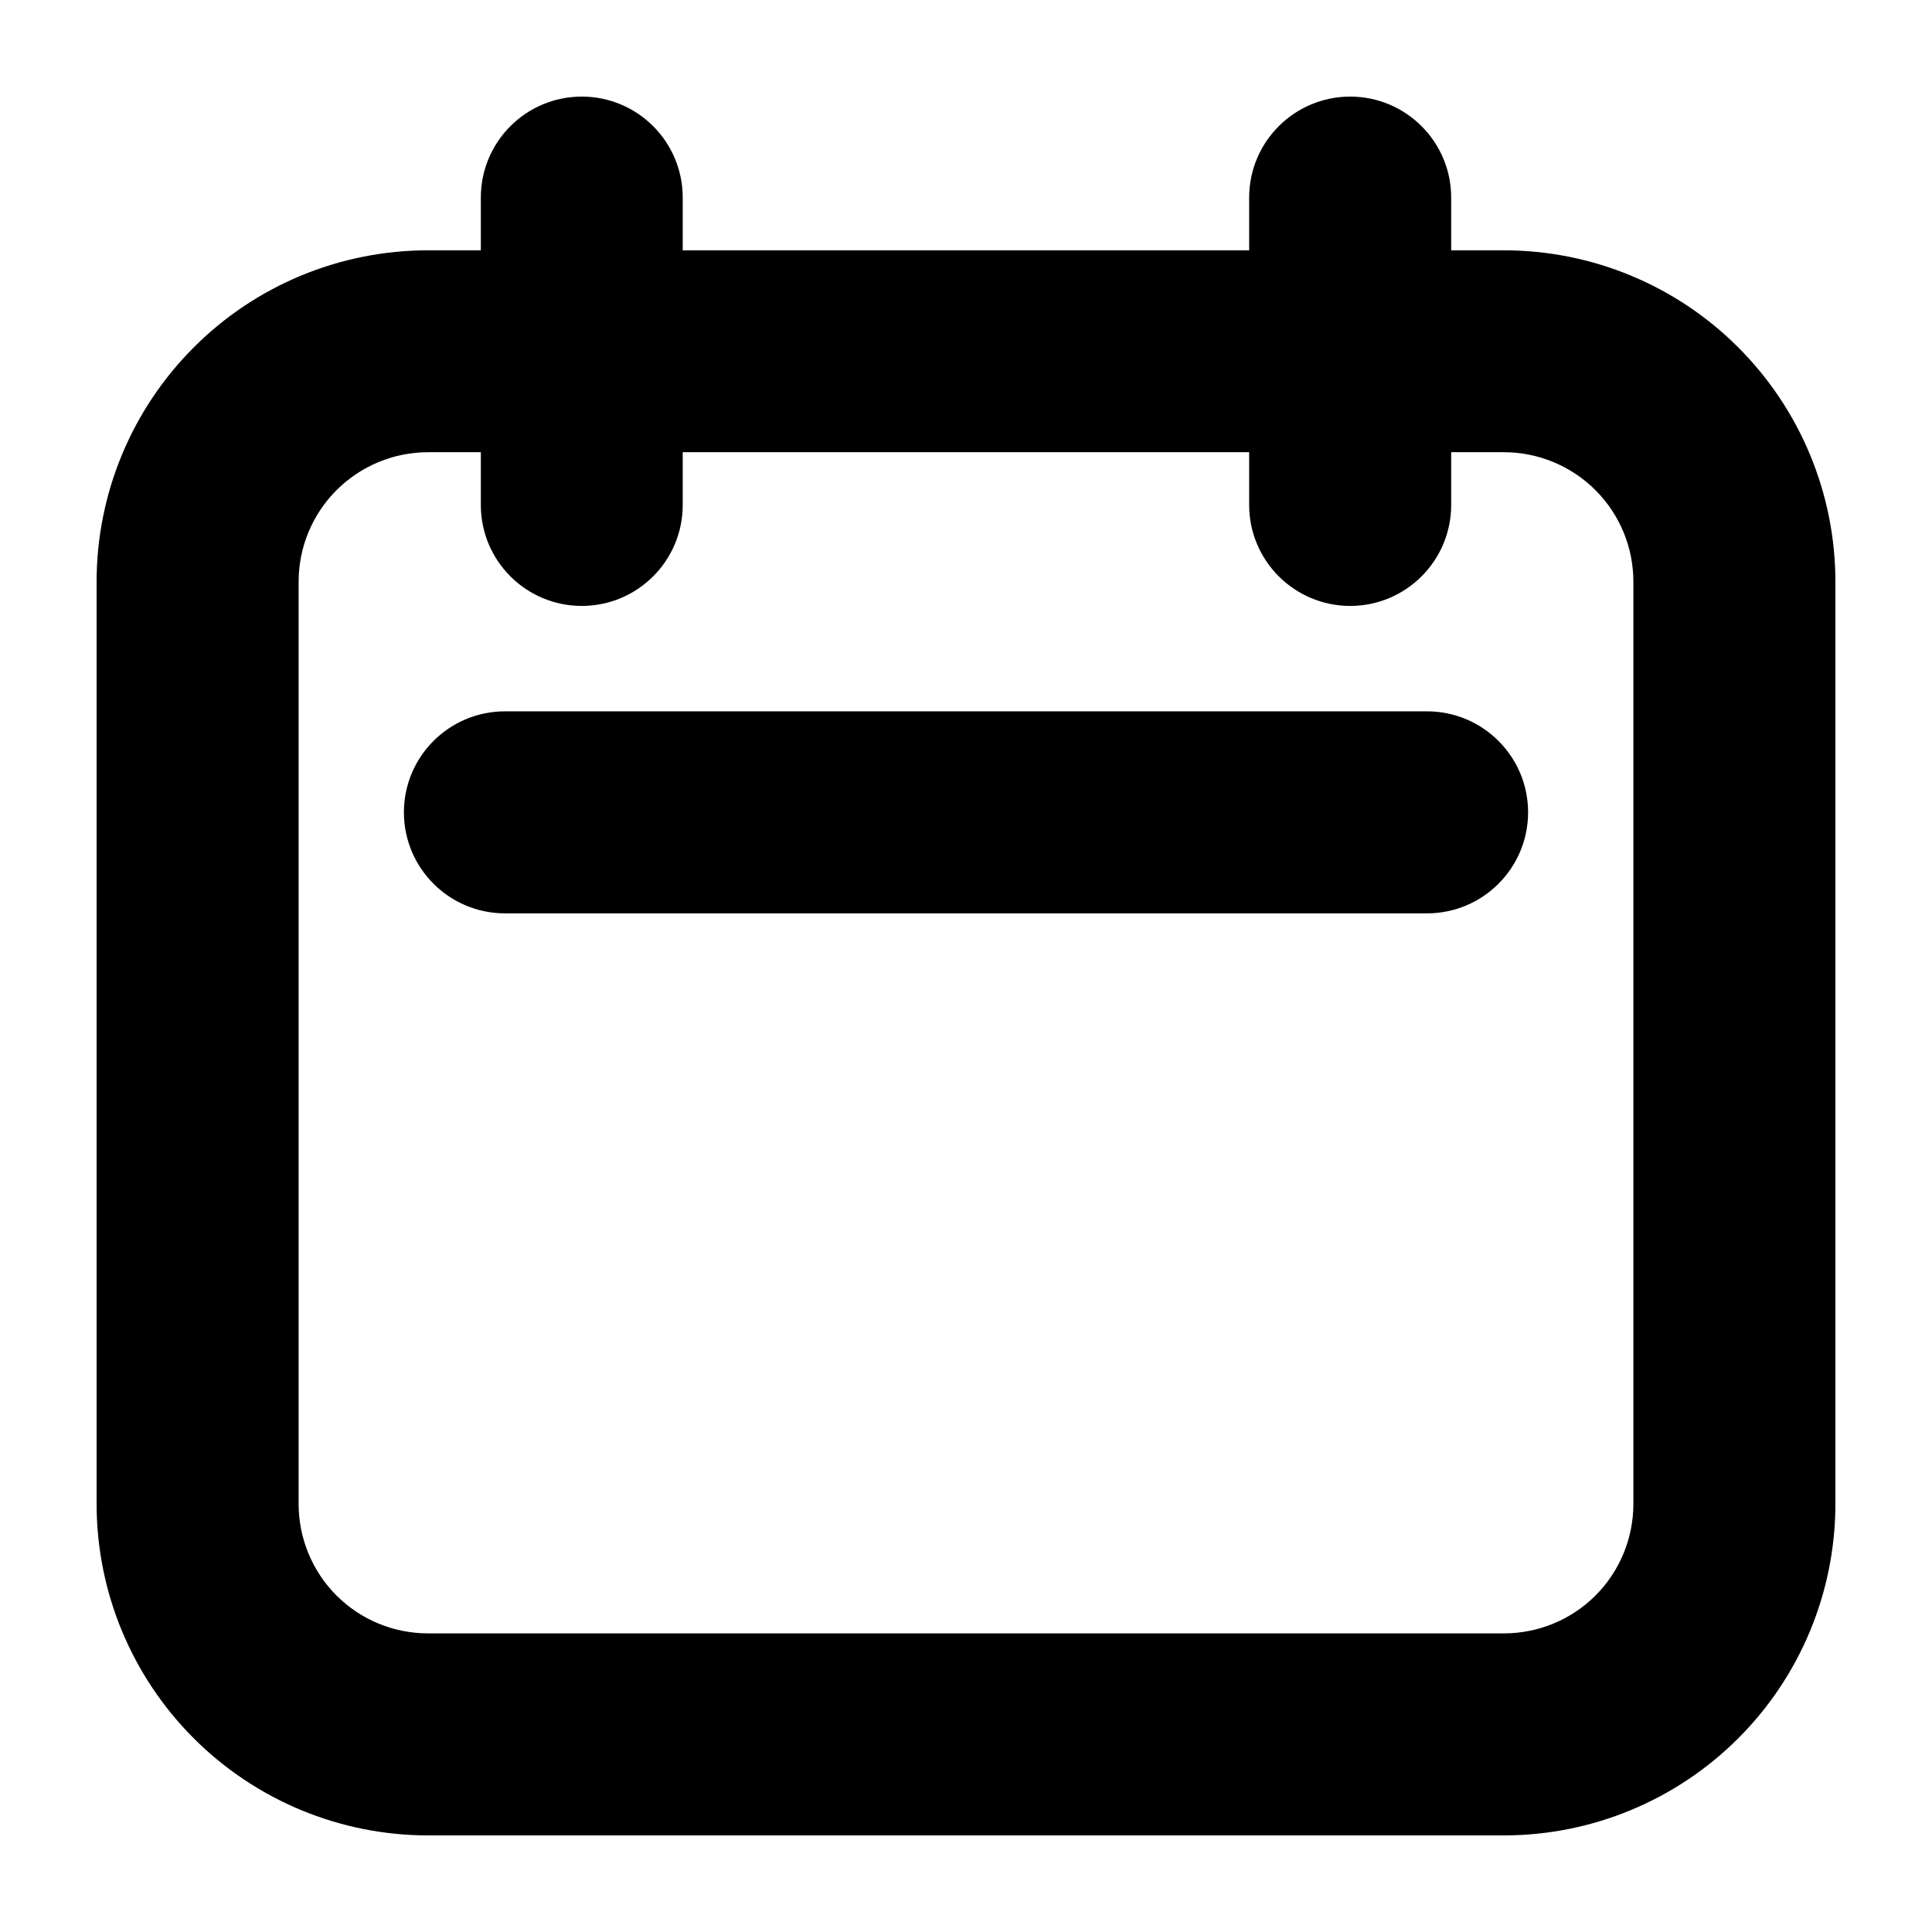 <svg xmlns="http://www.w3.org/2000/svg" width="16" height="16" viewBox="0 0 16 16" fill="none">
    <path d="M3.545 15.1H12.454C13.156 15.1 13.829 14.821 14.325 14.325C14.821 13.829 15.1 13.156 15.1 12.454V4.818C15.1 4.117 14.821 3.444 14.325 2.948C13.829 2.451 13.156 2.173 12.454 2.173H3.545C2.844 2.173 2.171 2.451 1.675 2.948C1.179 3.444 0.9 4.117 0.9 4.818V12.454C0.9 13.156 1.179 13.829 1.675 14.325C2.171 14.821 2.844 15.1 3.545 15.1ZM2.716 3.989C2.936 3.769 3.234 3.645 3.545 3.645H12.454C12.766 3.645 13.064 3.769 13.284 3.989C13.504 4.209 13.627 4.507 13.627 4.818V12.454C13.627 12.765 13.504 13.064 13.284 13.284C13.064 13.504 12.766 13.627 12.454 13.627H3.545C3.234 13.627 2.936 13.504 2.716 13.284C2.496 13.064 2.373 12.765 2.373 12.454V4.818C2.373 4.507 2.496 4.209 2.716 3.989Z" fill="black" stroke="black" stroke-width="0.2"/>
    <path d="M5.554 1.636C5.554 1.23 5.225 0.9 4.818 0.9C4.411 0.9 4.082 1.23 4.082 1.636V4.182C4.082 4.588 4.411 4.918 4.818 4.918C5.225 4.918 5.554 4.588 5.554 4.182V1.636Z" fill="black" stroke="black" stroke-width="0.2"/>
    <path d="M11.918 1.636C11.918 1.23 11.588 0.9 11.182 0.9C10.775 0.9 10.445 1.23 10.445 1.636V4.182C10.445 4.588 10.775 4.918 11.182 4.918C11.588 4.918 11.918 4.588 11.918 4.182V1.636Z" fill="black" stroke="black" stroke-width="0.2"/>
    <path d="M11.818 5.991H4.182C3.775 5.991 3.445 6.321 3.445 6.727C3.445 7.134 3.775 7.464 4.182 7.464H11.818C12.225 7.464 12.555 7.134 12.555 6.727C12.555 6.321 12.225 5.991 11.818 5.991Z" fill="black" stroke="black" stroke-width="0.2"/>
</svg>